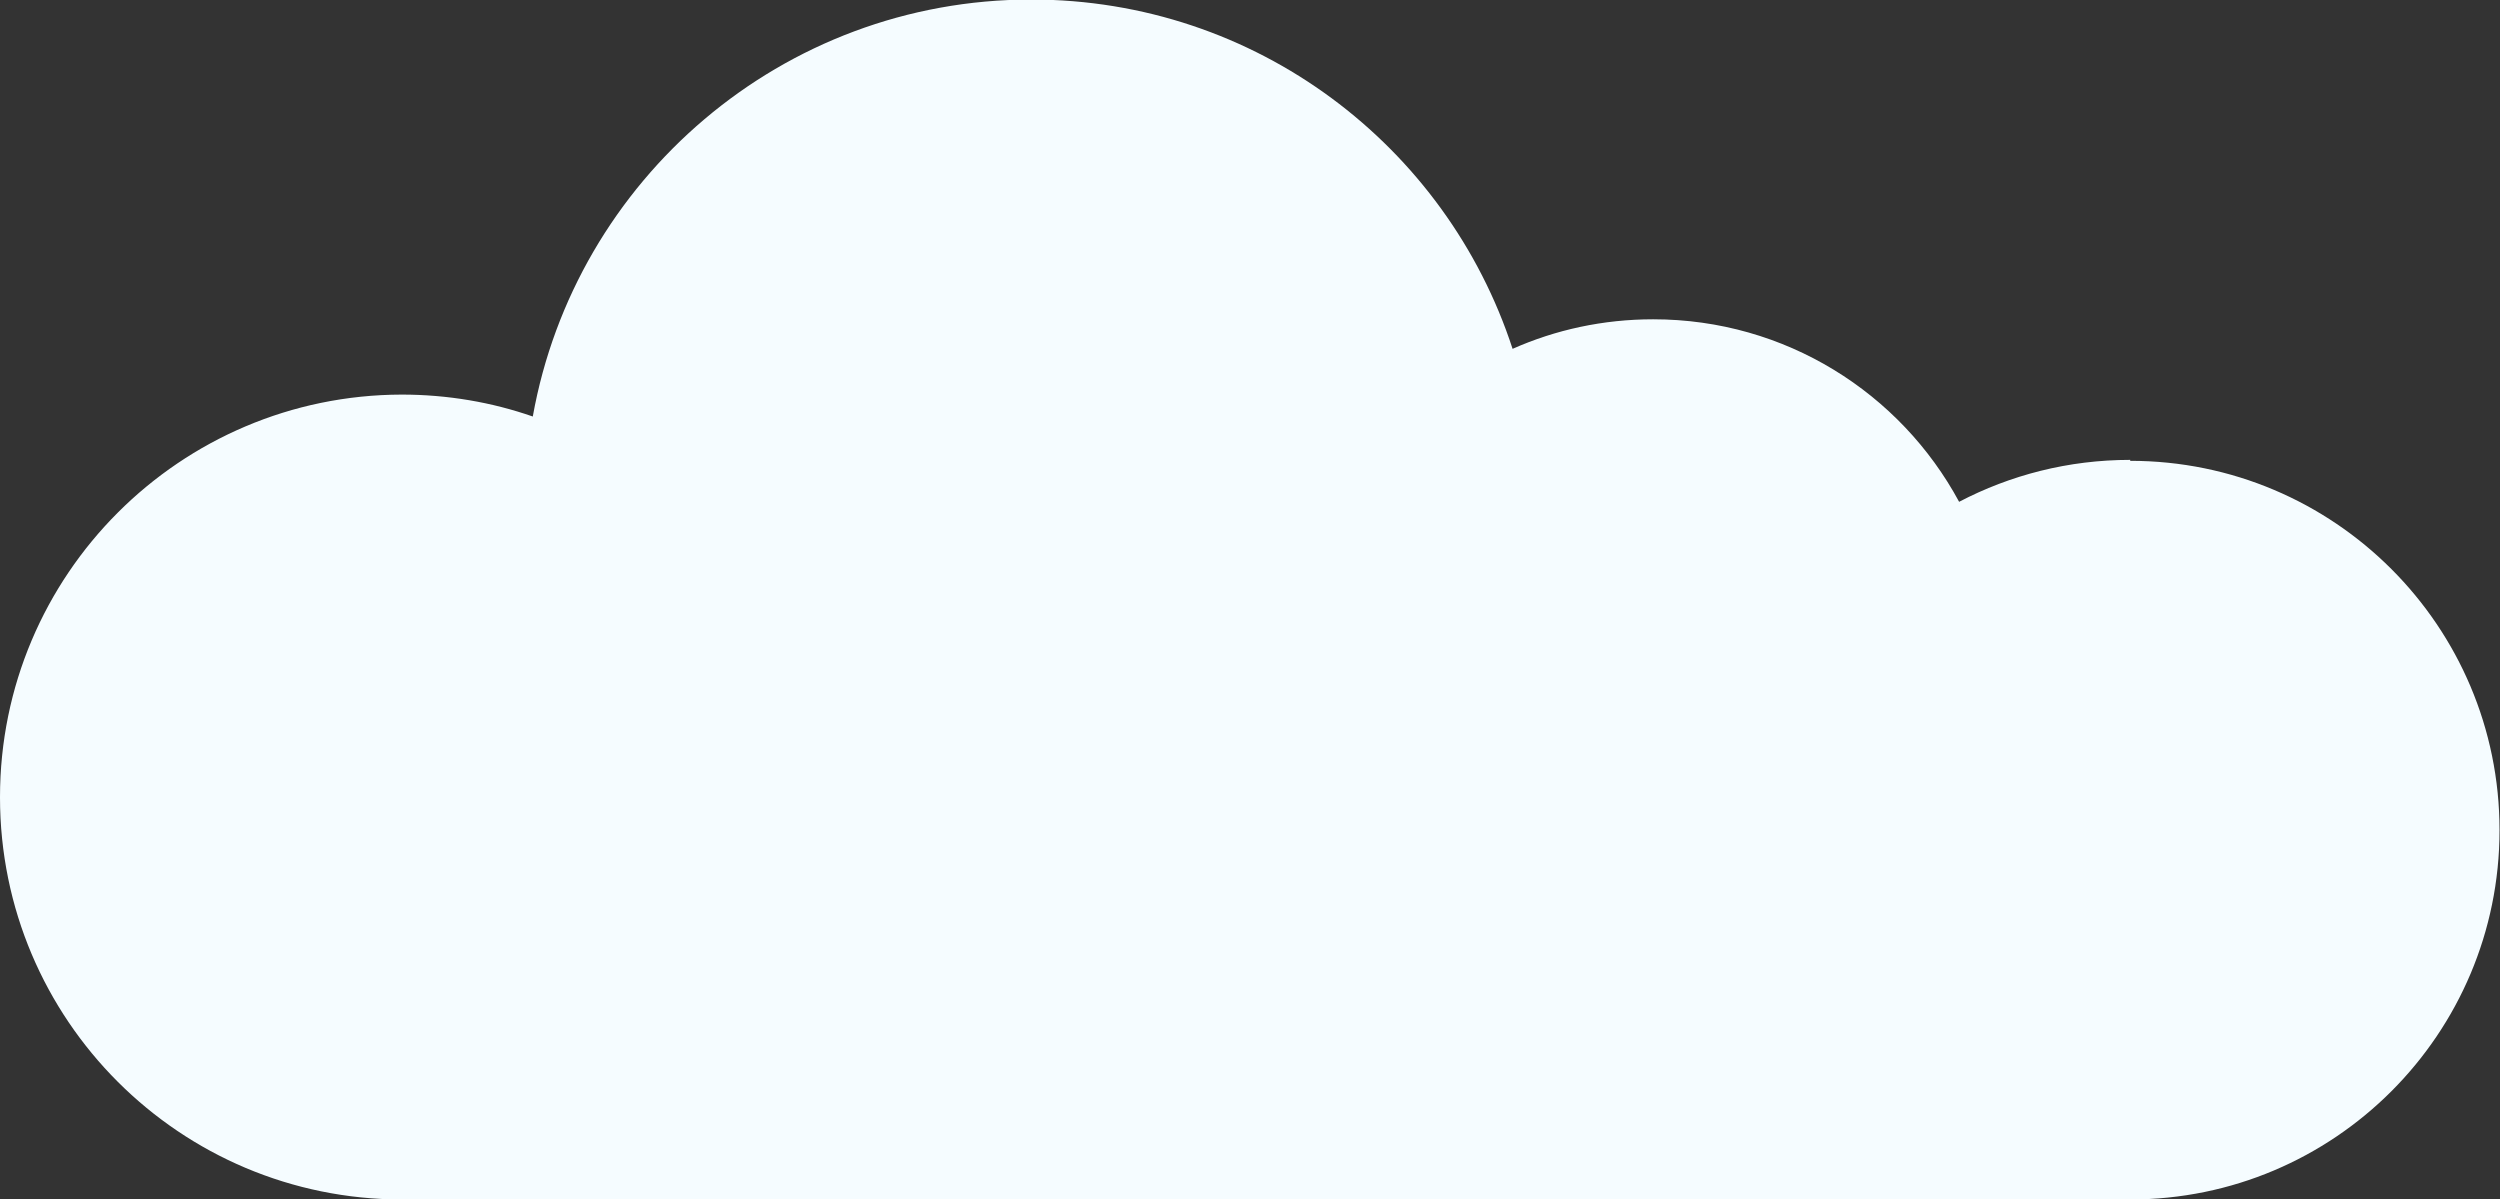 <?xml version="1.0" encoding="UTF-8"?>
<svg id="Layer_2" data-name="Layer 2" xmlns="http://www.w3.org/2000/svg" viewBox="0 0 52.46 25.16">
  <rect x="0" y="0" width="52.46" height="25.16" fill="#333333" stroke="none"/>
  <defs>
    <style>
      .cls-1 {
        fill: #f5fcff;
        stroke-width: 0px;
      }
    </style>
  </defs>
  <g id="Layer_1-2" data-name="Layer 1">
    <path class="cls-1" d="m44.7,9.65c-1.3,0-2.52.32-3.59.88-1.23-2.28-3.64-3.83-6.42-3.83-1.05,0-2.05.22-2.95.62-1.39-4.26-5.38-7.33-10.1-7.33-5.23,0-9.57,3.78-10.46,8.75-.86-.3-1.79-.46-2.75-.46C3.78,8.29,0,12.06,0,16.73s3.78,8.44,8.44,8.44h36.26c4.28,0,7.75-3.47,7.75-7.75s-3.47-7.75-7.75-7.75Z"/>
  </g>
</svg>